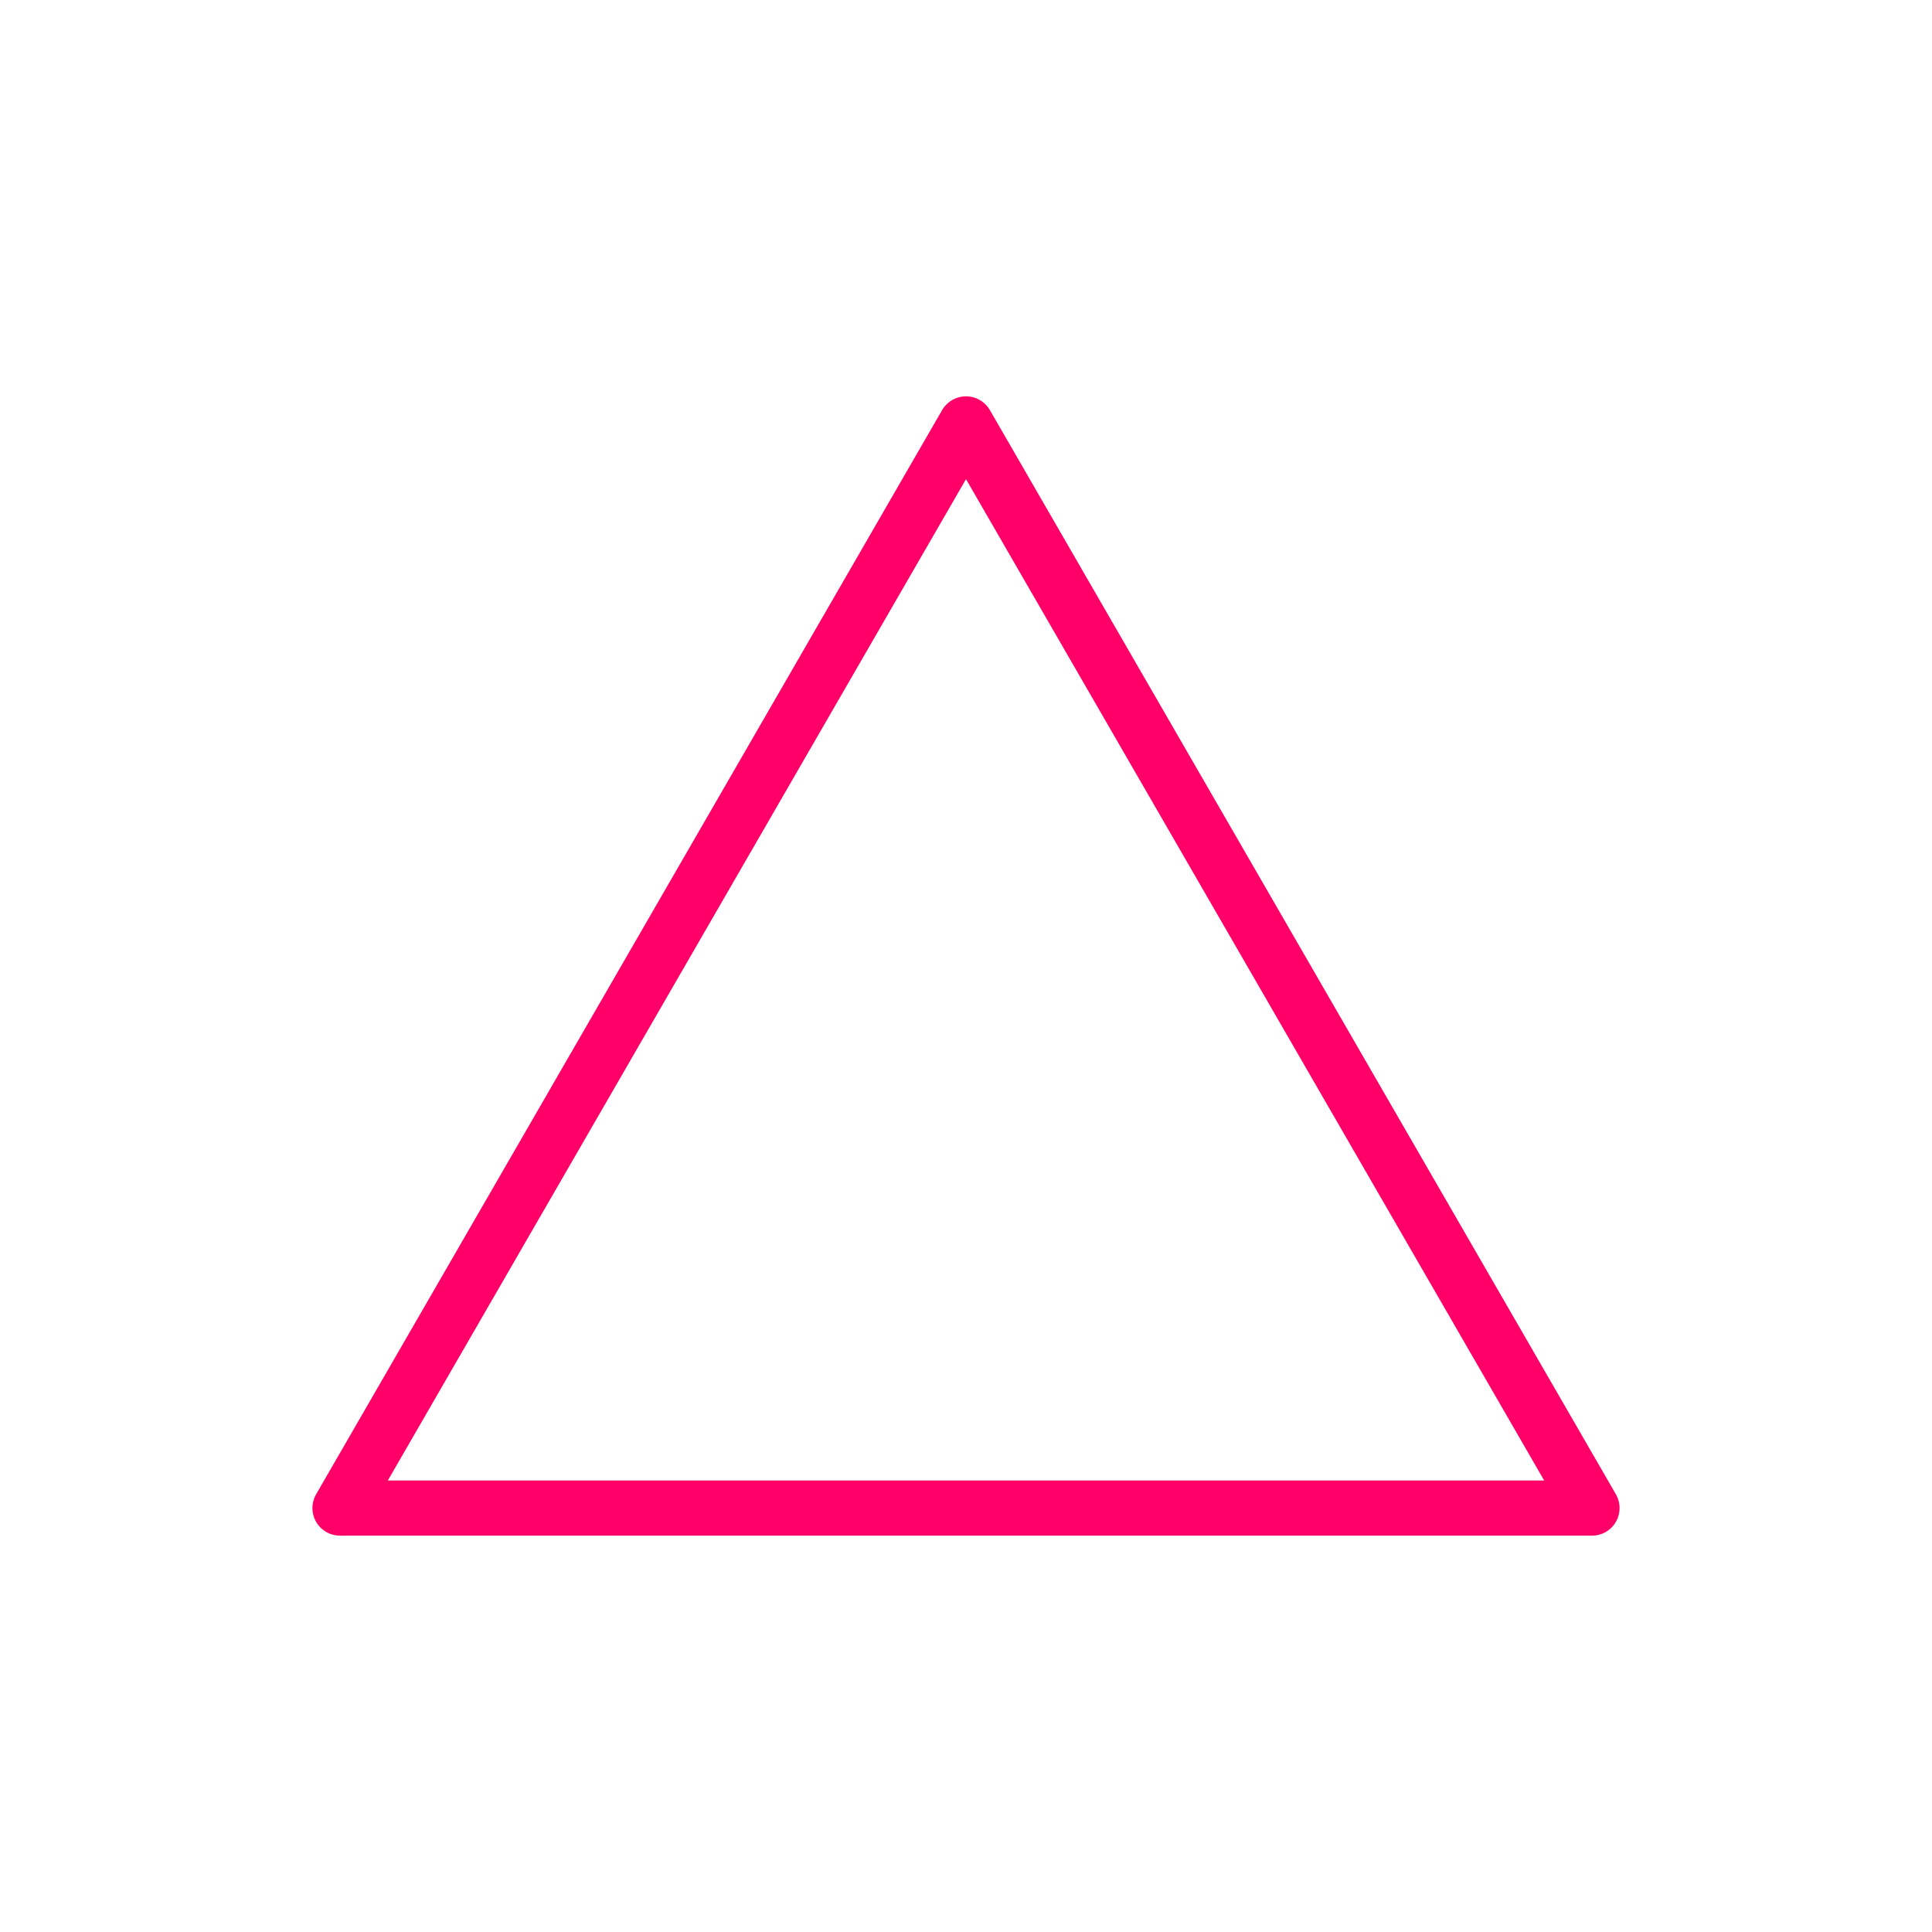 <?xml version="1.0" encoding="utf-8"?>
<!-- Generator: Adobe Illustrator 21.1.0, SVG Export Plug-In . SVG Version: 6.00 Build 0)  -->
<svg version="1.1" xmlns="http://www.w3.org/2000/svg" xmlns:xlink="http://www.w3.org/1999/xlink" x="0px" y="0px"
	 viewBox="0 0 350 350" enable-background="new 0 0 350 350" xml:space="preserve">
<g id="Triangle">
	<polygon id="Red_17_" fill="none" stroke="#FF0068" stroke-width="10" stroke-linecap="round" stroke-linejoin="round" stroke-miterlimit="10" points="
	175,76.8 231.7,175 288.4,273.2 175,273.2 61.6,273.2 118.3,175 	"/>
</g>
</svg>
